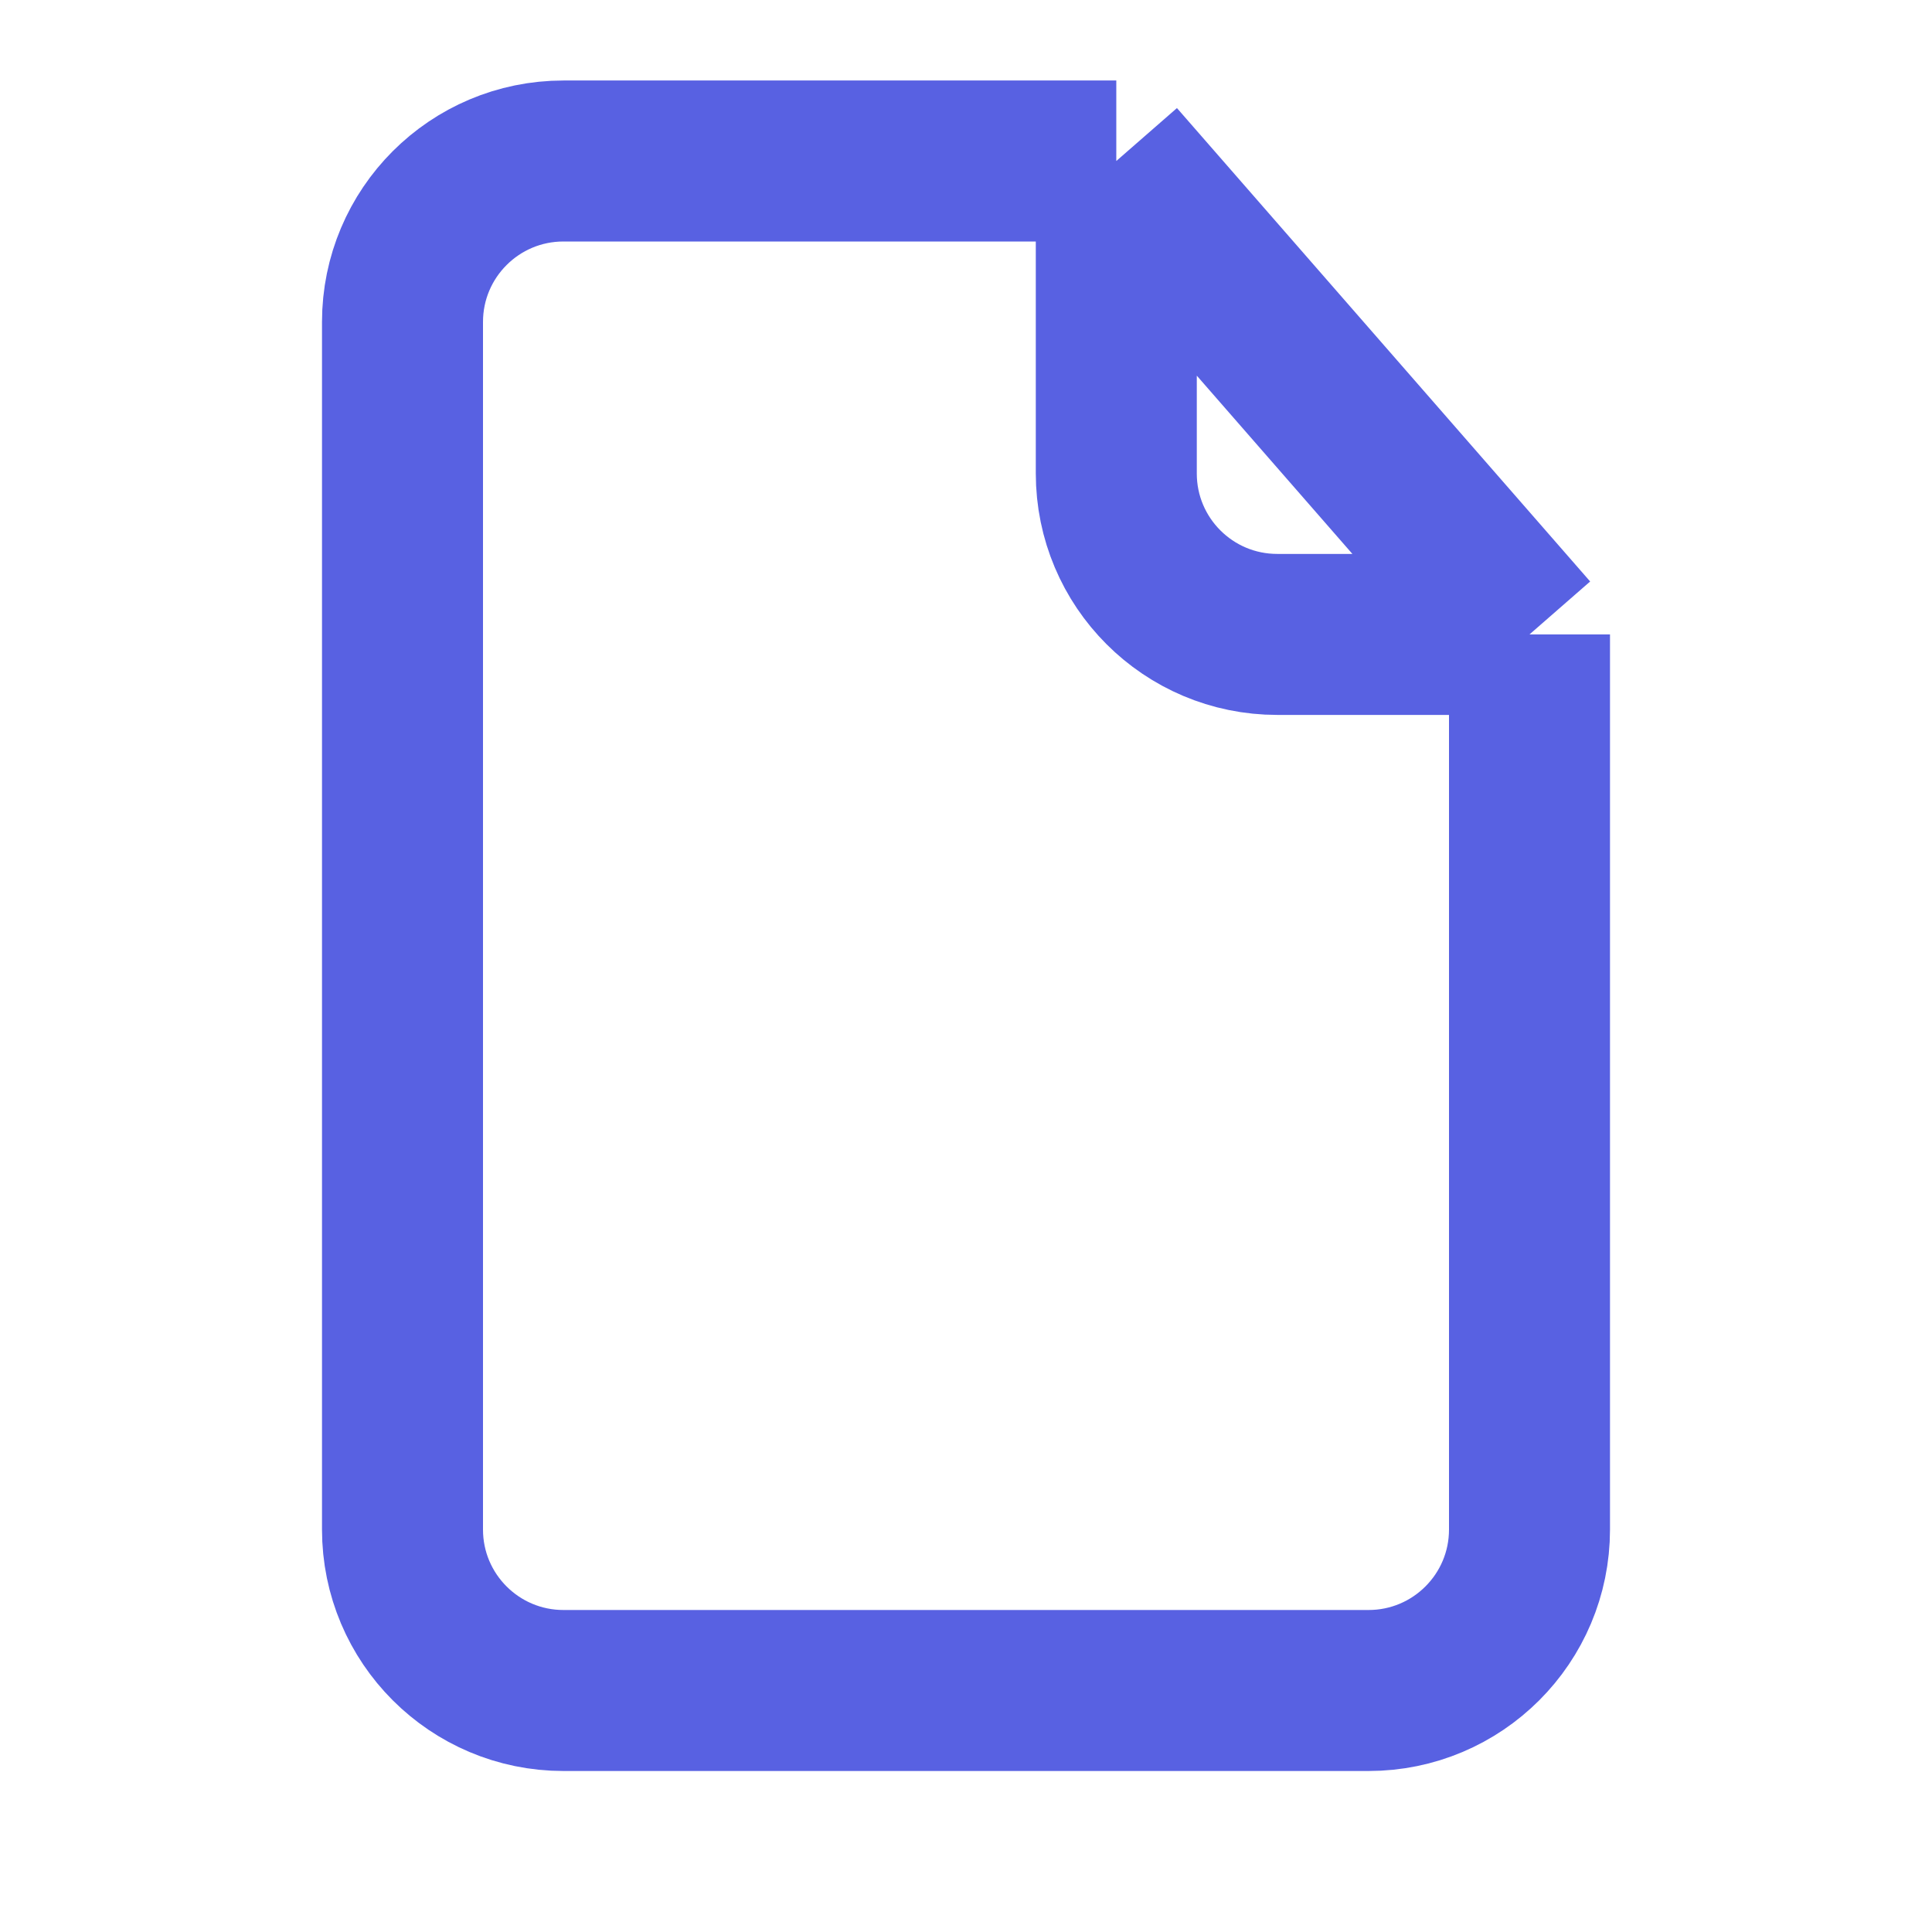 <svg width="24" height="24" viewBox="0 0 24 24" fill="none" xmlns="http://www.w3.org/2000/svg">
<path d="M19 7.881V19C19 20.105 18.105 21 17 21H7C5.895 21 5 20.105 5 19V4C5 2.895 5.895 2 7 2H13.867M19 7.881L13.867 2M19 7.881H15.867C14.762 7.881 13.867 6.986 13.867 5.881V2" stroke="#5861E2" stroke-width="2"/>
</svg>
